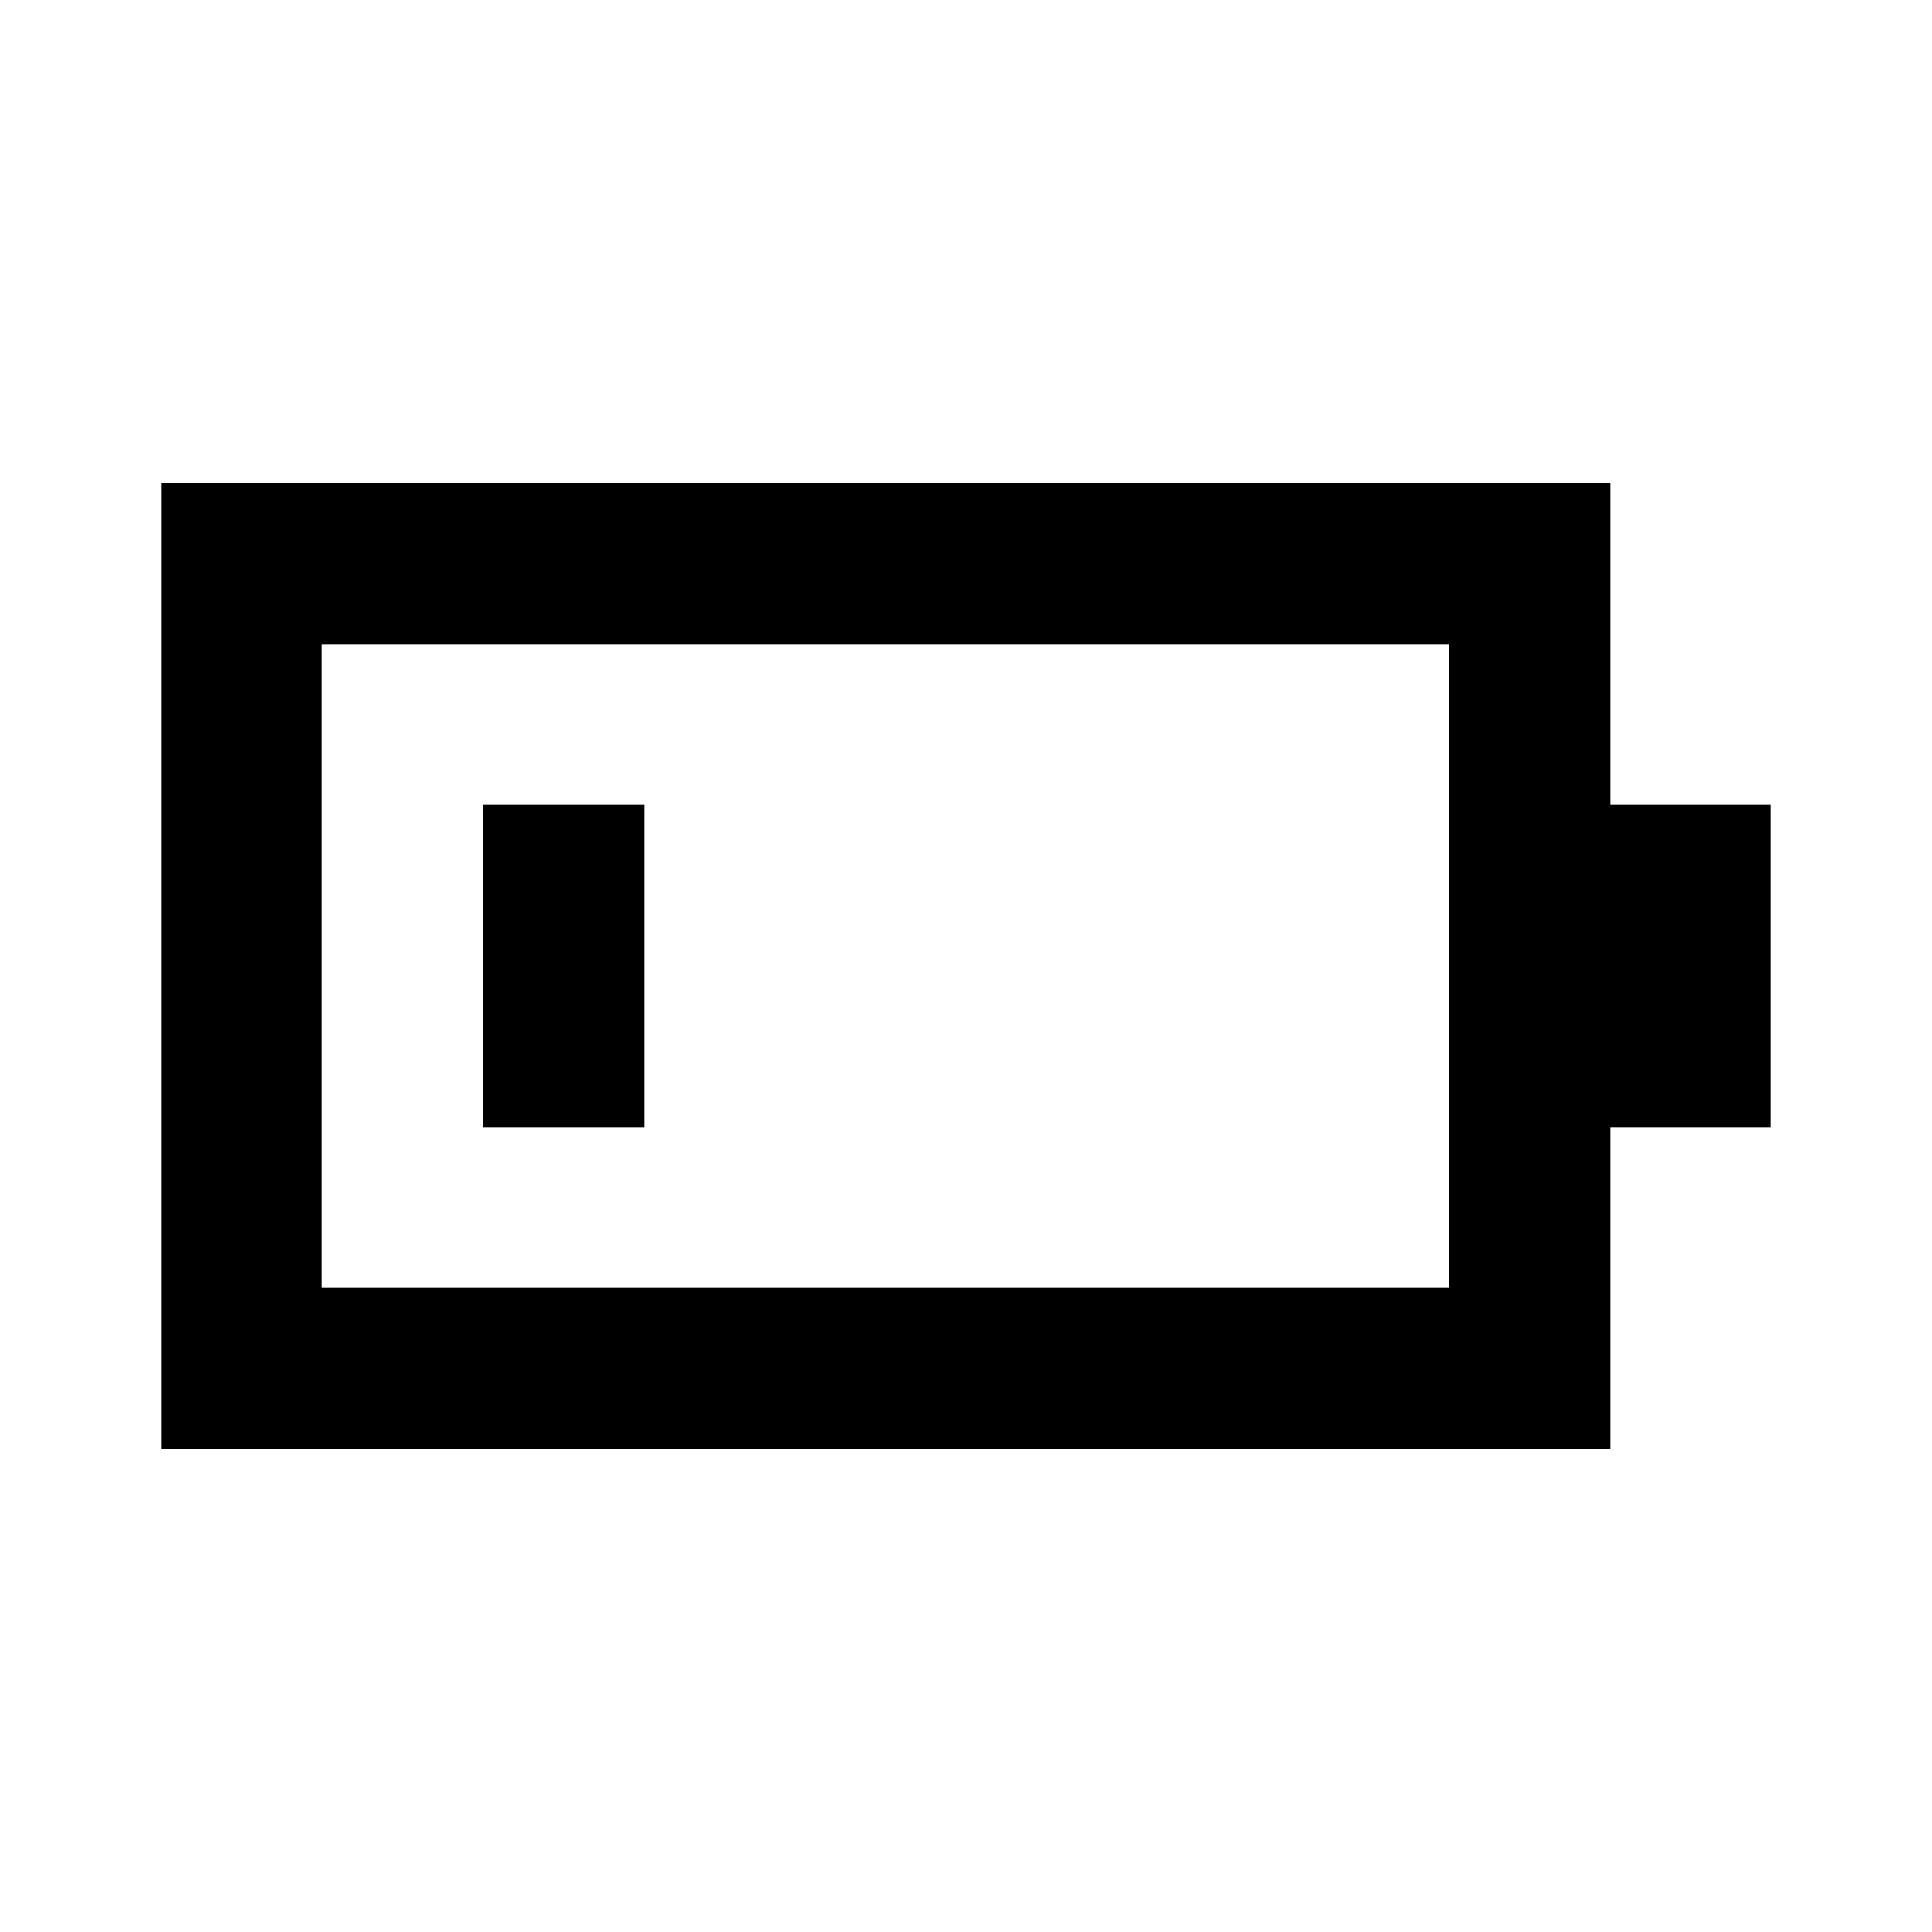 <svg xmlns="http://www.w3.org/2000/svg" width="3em" height="3em" viewBox="0 0 512 512"><path fill="currentColor" d="M170.667 213.333H128v85.334h42.667z"/><path fill="currentColor" fill-rule="evenodd" d="M469.334 213.333h-42.667V128h-384v256h384v-85.333h42.667zm-85.334 128H85.334V170.667H384z" clip-rule="evenodd"/></svg>